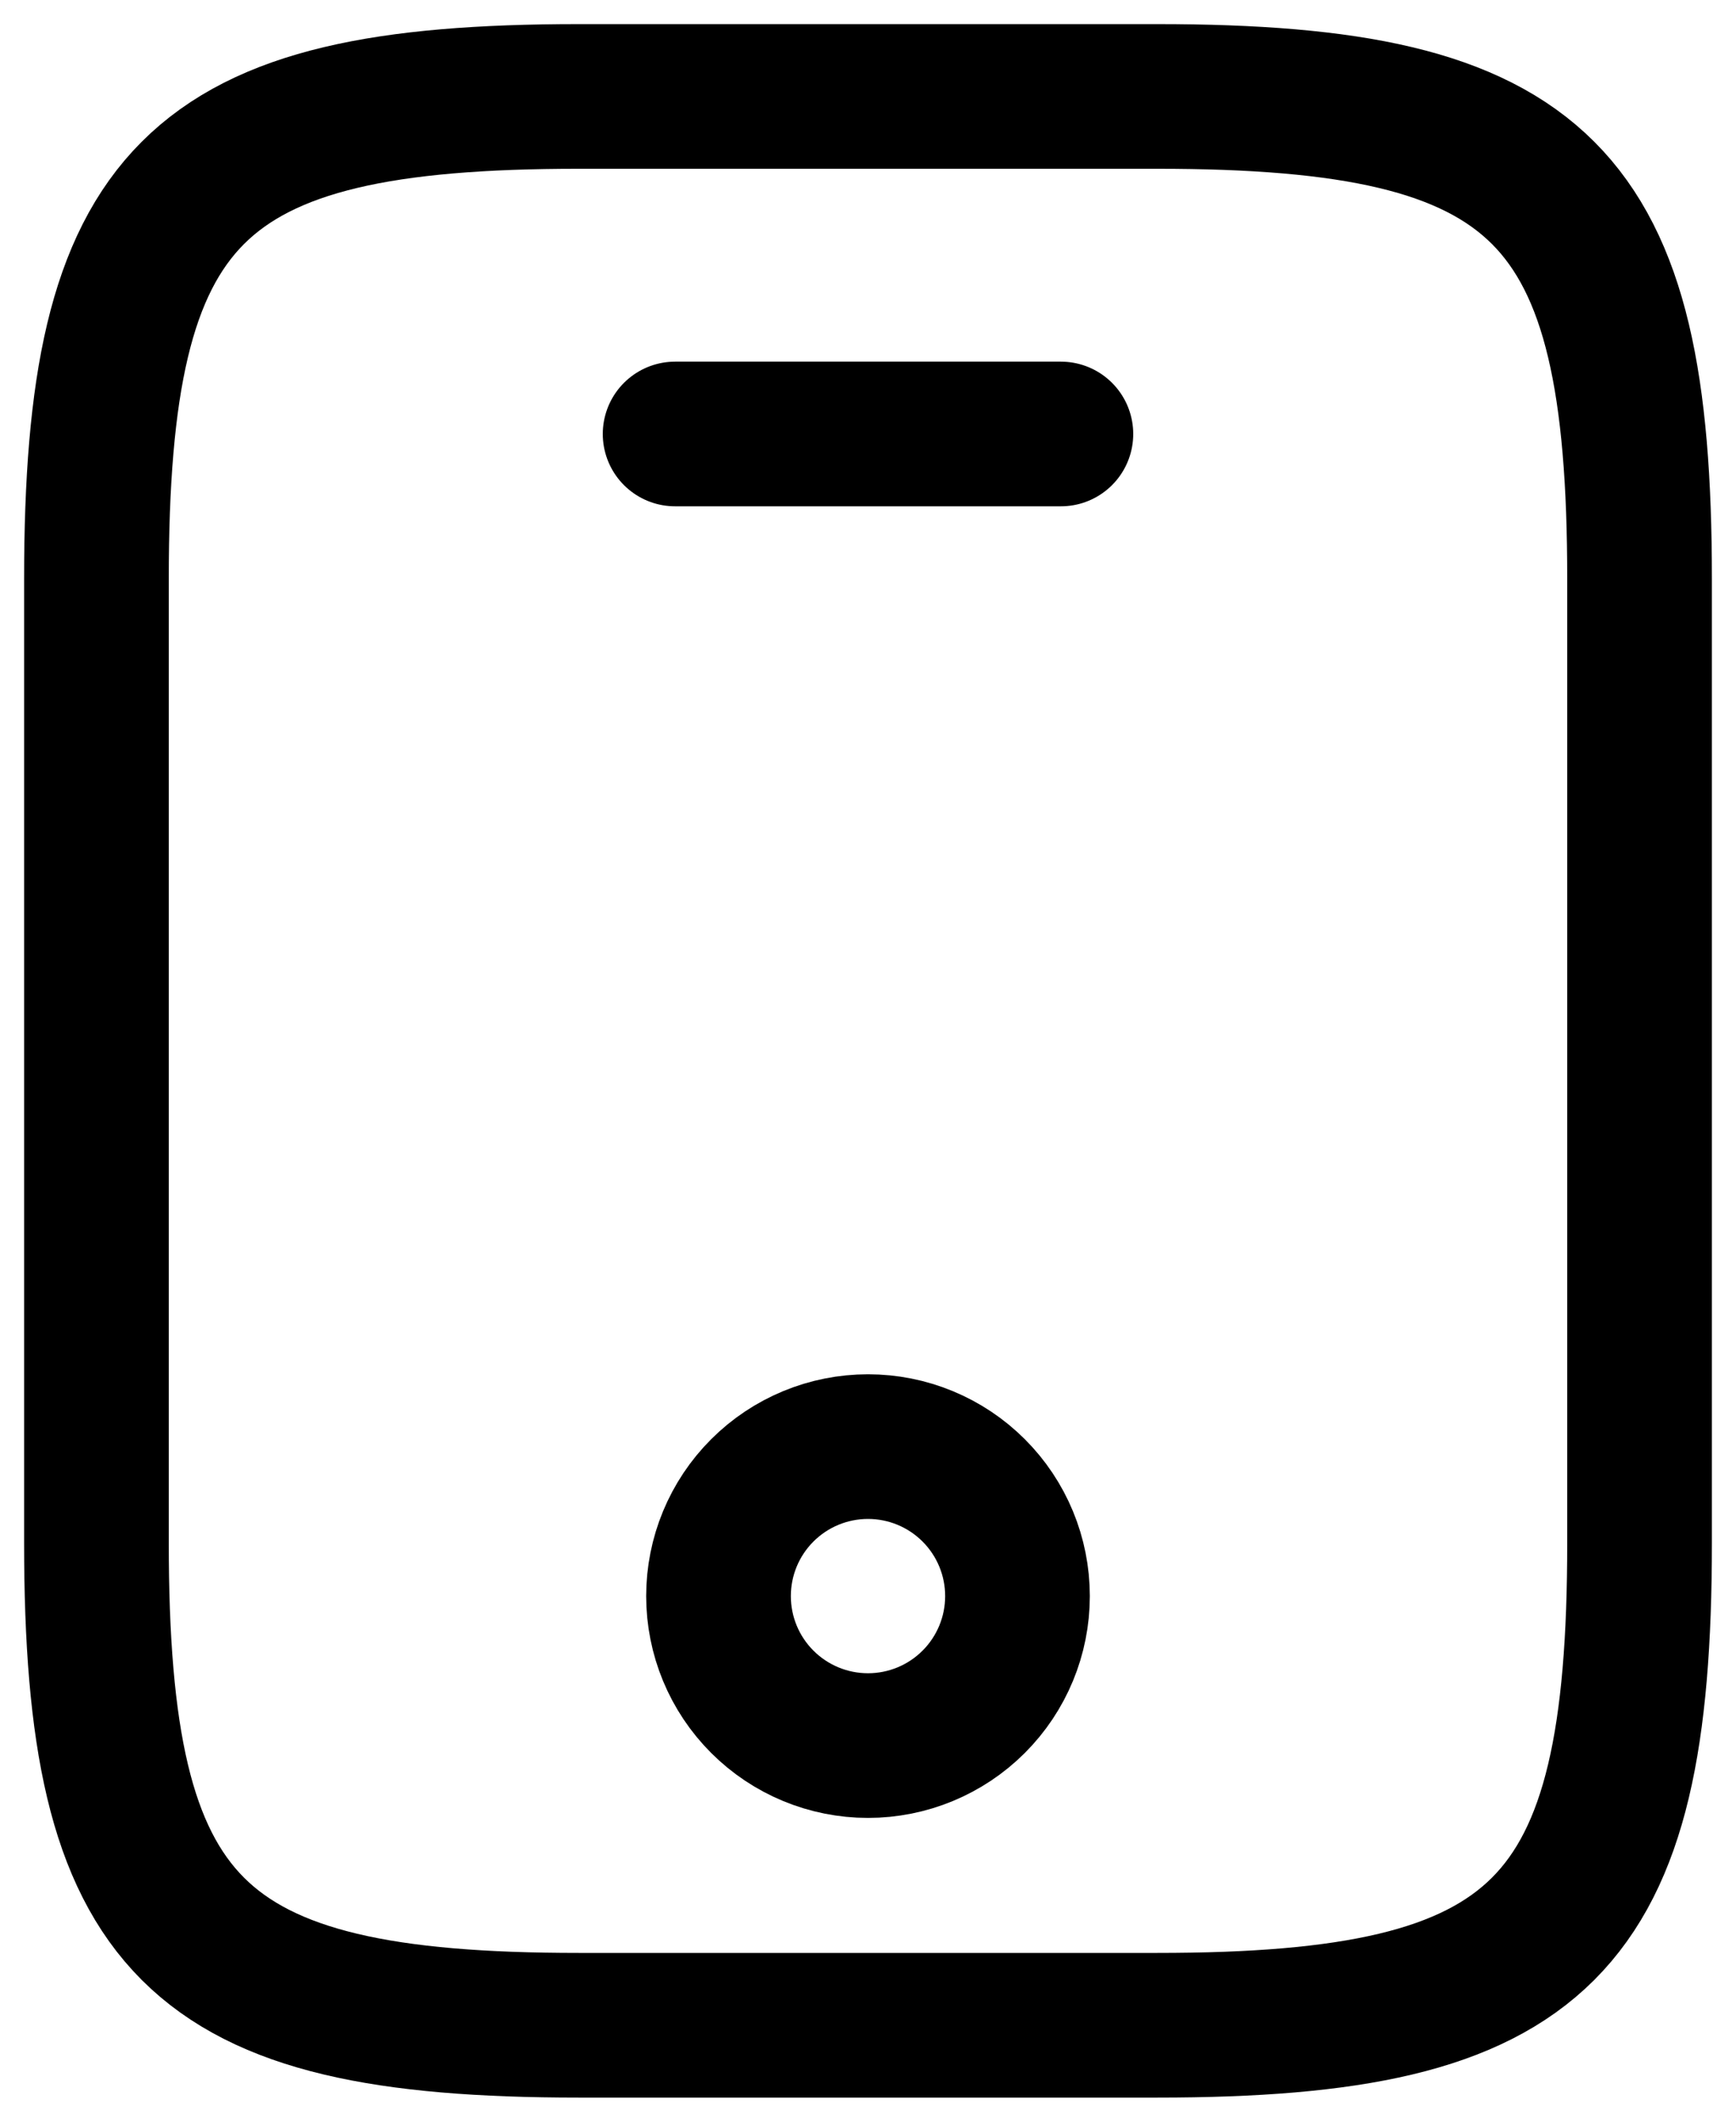 <svg width="18" height="22" viewBox="0 0 18 22" fill="none" xmlns="http://www.w3.org/2000/svg">
<path d="M11 4.5H7M17 6V16C17 20 16 21 12 21H6C2 21 1 20 1 16V6C1 2 2 1 6 1H12C16 1 17 2 17 6Z" stroke="black" stroke-width="1.5" stroke-linecap="round" stroke-linejoin="round"/>
<path d="M9 18.1C9.411 18.1 9.805 17.937 10.096 17.646C10.387 17.355 10.55 16.961 10.55 16.55C10.55 16.139 10.387 15.745 10.096 15.454C9.805 15.163 9.411 15 9 15C8.589 15 8.195 15.163 7.904 15.454C7.613 15.745 7.45 16.139 7.45 16.55C7.45 16.961 7.613 17.355 7.904 17.646C8.195 17.937 8.589 18.1 9 18.1V18.1Z" stroke="black" stroke-width="1.5" stroke-linecap="round" stroke-linejoin="round"/>
</svg>
